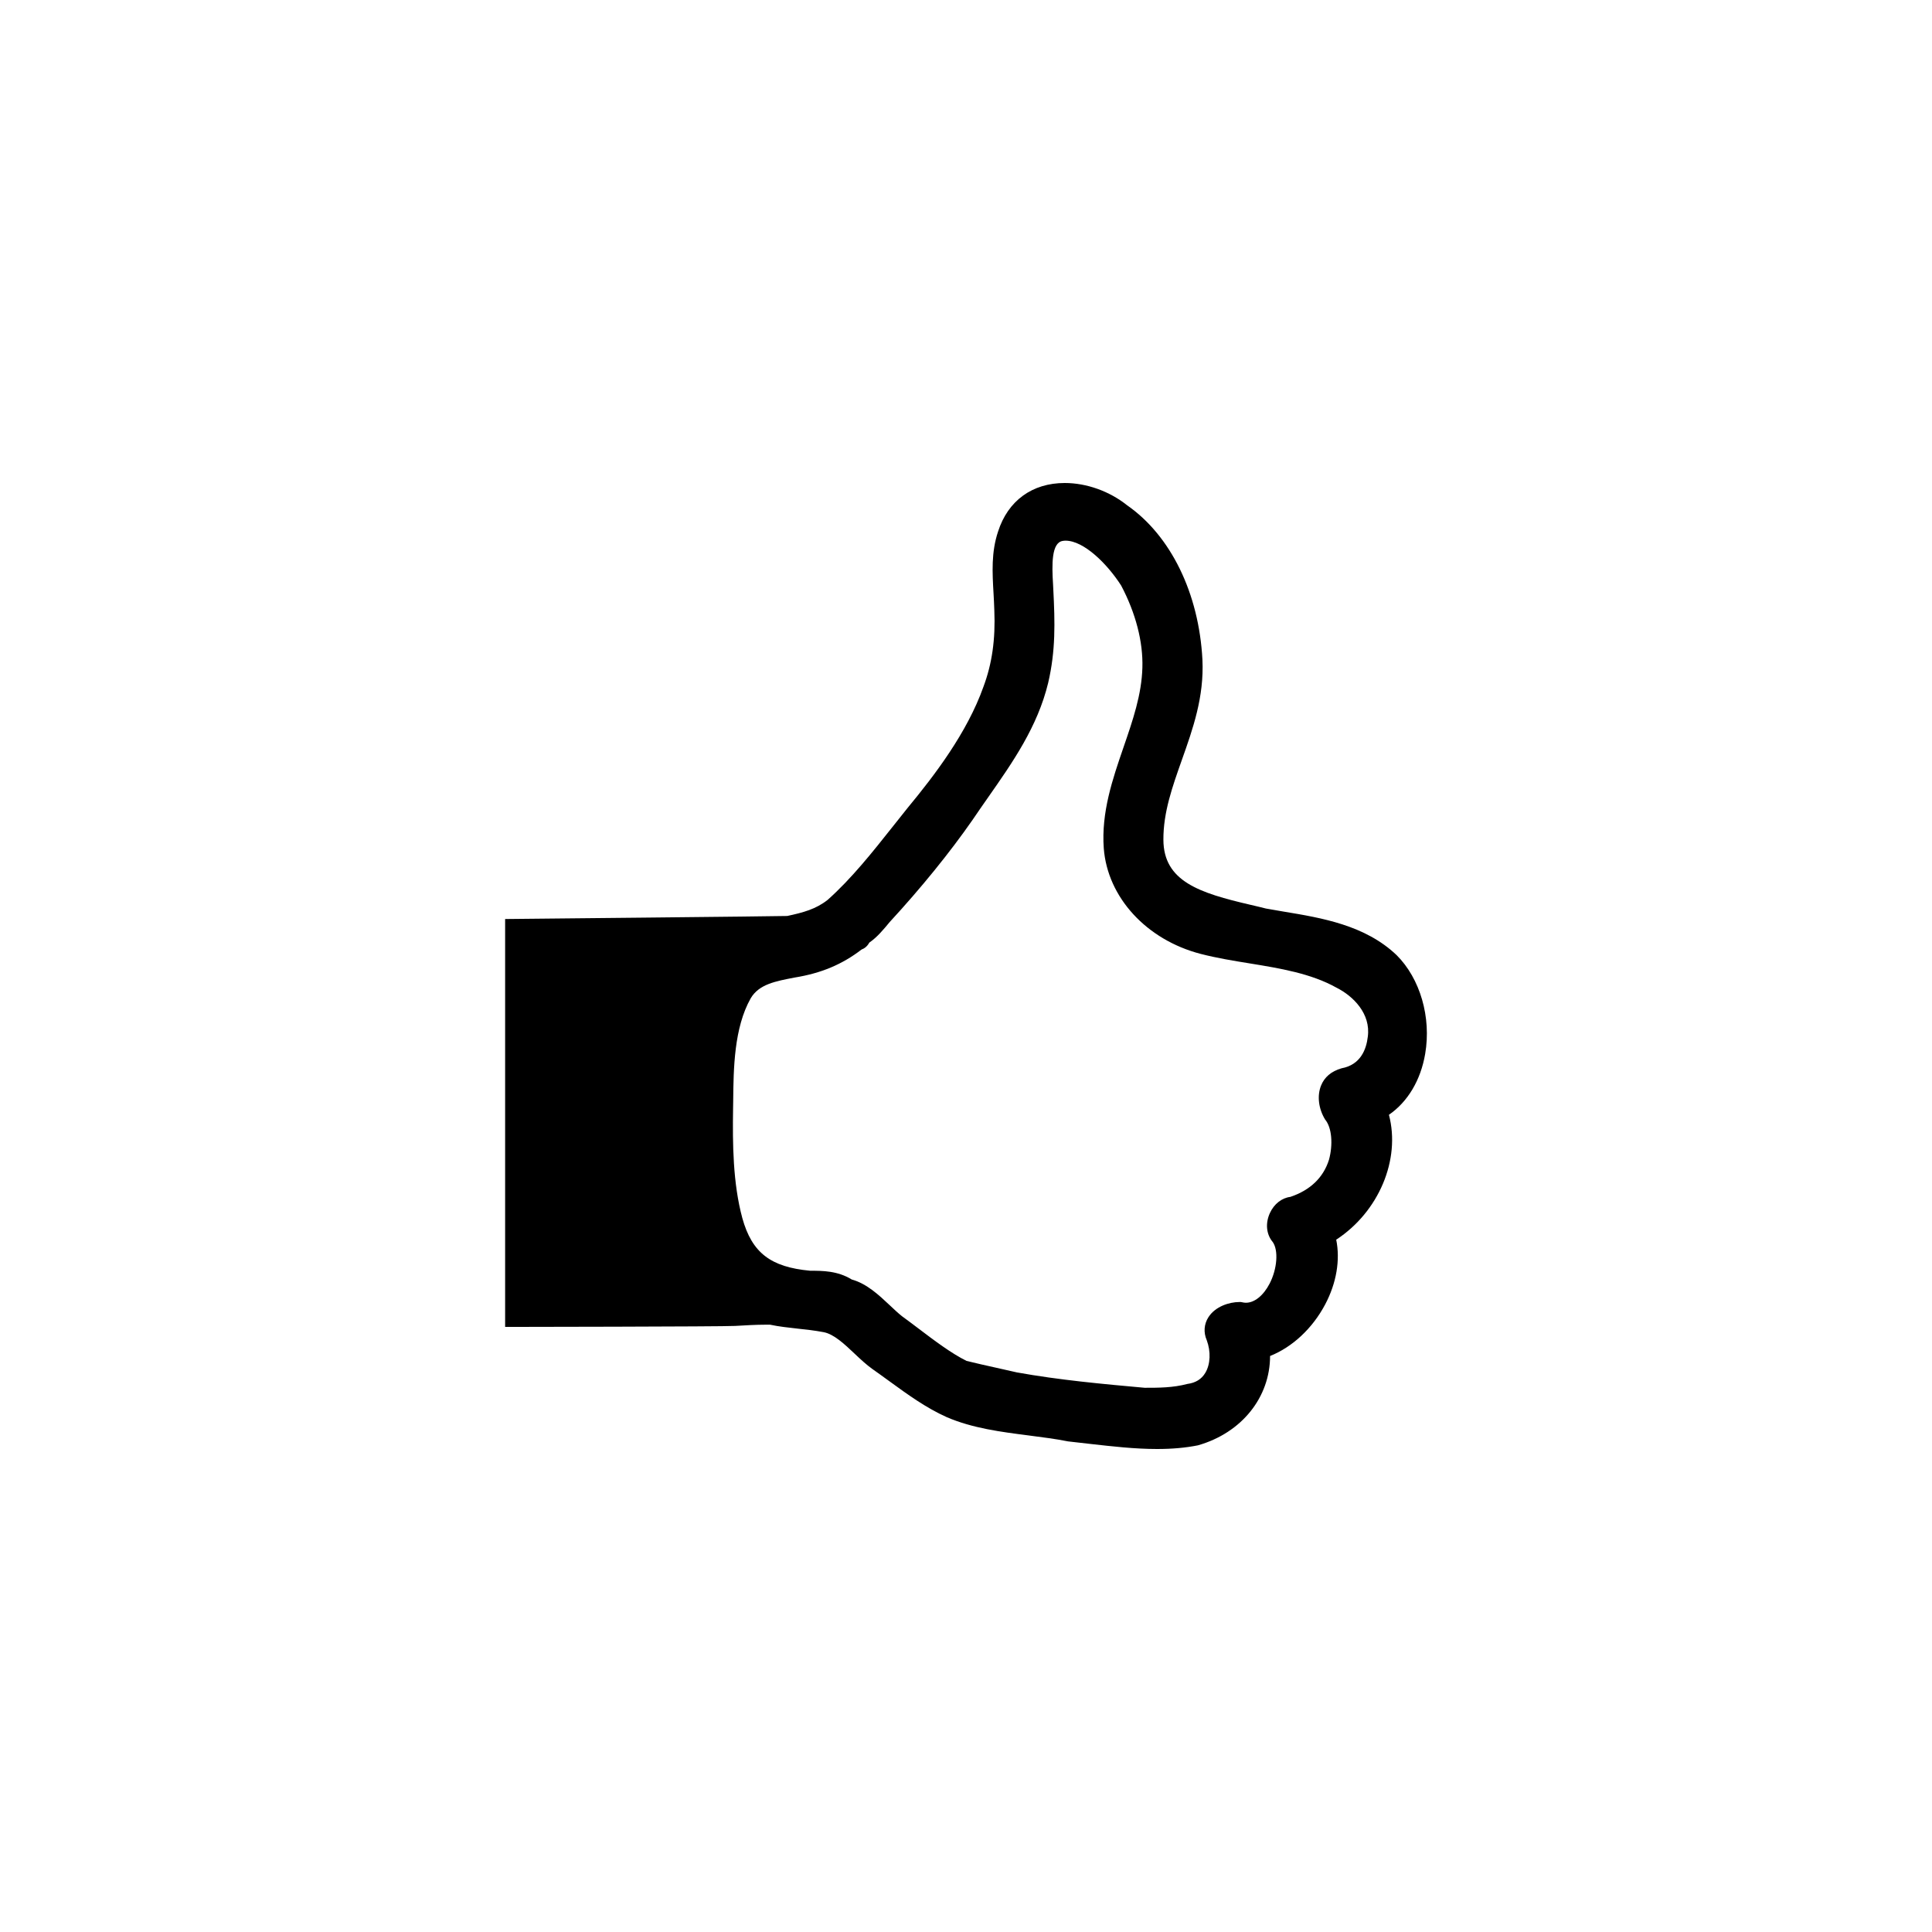 <?xml version="1.0" encoding="iso-8859-1"?>
<!-- Generator: Adobe Illustrator 16.0.0, SVG Export Plug-In . SVG Version: 6.00 Build 0)  -->
<!DOCTYPE svg PUBLIC "-//W3C//DTD SVG 1.1//EN" "http://www.w3.org/Graphics/SVG/1.1/DTD/svg11.dtd">
<svg version="1.1" id="Capa_1" xmlns="http://www.w3.org/2000/svg" xmlns:xlink="http://www.w3.org/1999/xlink" x="0px" y="0px"
	  viewBox="-16 -16 64 64" style="enable-background:new 0 0 32 32;" xml:space="preserve" preserveAspectRatio="xMinYMin meet">
<g>
	<path d="M30.262,15.637c-1.039-0.989-2.473-1.23-3.739-1.439c-0.199-0.034-0.396-0.067-0.589-0.102
		c-0.143-0.038-0.325-0.079-0.51-0.123c-1.688-0.392-2.881-0.775-2.885-2.157c-0.004-0.91,0.297-1.752,0.613-2.646
		c0.363-1.023,0.739-2.083,0.68-3.316c-0.115-2.198-1.047-4.11-2.498-5.118C20.756,0.274,19.996,0,19.271,0
		c-1.077,0-1.881,0.586-2.208,1.606c-0.23,0.688-0.191,1.357-0.15,2.065c0.008,0.174,0.021,0.353,0.025,0.539
		c0.041,0.975-0.076,1.781-0.361,2.542c-0.54,1.521-1.623,2.938-2.507,4.006l-0.483,0.607c-0.676,0.853-1.374,1.735-2.168,2.443
		c-0.39,0.308-0.806,0.42-1.341,0.535c-0.151,0.01-9.345,0.101-9.345,0.101v13.512c0,0,7.211-0.009,7.616-0.033
		c0.356-0.021,0.699-0.041,1.013-0.041h0.146c0.297,0.063,0.597,0.095,0.91,0.13c0.278,0.029,0.566,0.061,0.868,0.118
		c0.339,0.065,0.69,0.396,1.03,0.718c0.196,0.186,0.389,0.364,0.58,0.5c0.195,0.137,0.383,0.274,0.576,0.414
		c0.589,0.428,1.2,0.874,1.892,1.184c0.854,0.367,1.797,0.488,2.711,0.605c0.444,0.059,0.885,0.112,1.307,0.197
		c0.276,0.031,0.514,0.059,0.754,0.086C20.85,31.914,21.59,32,22.332,32c0.5,0,0.941-0.04,1.349-0.121
		c1.461-0.415,2.391-1.6,2.392-2.96c0.742-0.296,1.406-0.916,1.826-1.71c0.375-0.71,0.501-1.47,0.365-2.143
		c1.41-0.922,2.139-2.652,1.746-4.137c0.623-0.429,1.053-1.146,1.201-2.02C31.418,17.7,31.045,16.415,30.262,15.637z M29.31,18.344
		c-0.048,0.416-0.238,0.93-0.871,1.045c-0.341,0.098-0.569,0.297-0.679,0.575c-0.133,0.337-0.084,0.759,0.135,1.12
		c0.229,0.271,0.265,0.84,0.129,1.335c-0.186,0.588-0.615,1.005-1.279,1.229c-0.283,0.035-0.537,0.232-0.676,0.531
		c-0.158,0.342-0.123,0.711,0.094,0.967c0.188,0.27,0.152,0.877-0.106,1.377c-0.206,0.395-0.499,0.632-0.784,0.632
		c-0.04,0-0.08-0.005-0.121-0.015l-0.045-0.009H25.06c-0.349,0-0.804,0.152-1.028,0.501c-0.148,0.229-0.169,0.506-0.057,0.764
		c0.139,0.373,0.124,0.799-0.049,1.084c-0.125,0.209-0.324,0.33-0.594,0.365c-0.478,0.127-0.953,0.127-1.414,0.127
		c-1.371-0.123-2.826-0.256-4.231-0.509l-0.67-0.151c-0.348-0.078-0.692-0.153-0.998-0.23c-0.503-0.248-1.066-0.673-1.609-1.085
		c-0.181-0.136-0.357-0.271-0.531-0.396c-0.127-0.101-0.265-0.231-0.405-0.363c-0.358-0.336-0.759-0.715-1.259-0.853
		c-0.47-0.29-0.971-0.29-1.377-0.29c-1.31-0.121-1.928-0.595-2.247-1.742c-0.314-1.156-0.325-2.477-0.307-3.621l0.004-0.256
		c0.01-1.078,0.027-2.427,0.58-3.406c0.275-0.467,0.823-0.566,1.458-0.688c0.878-0.143,1.569-0.432,2.215-0.928
		c0.091-0.033,0.186-0.101,0.256-0.229c0.263-0.18,0.478-0.443,0.674-0.68c1.04-1.128,1.996-2.306,2.748-3.388
		c0.175-0.26,0.351-0.51,0.524-0.758c0.799-1.142,1.627-2.323,1.979-3.778c0.25-1.071,0.226-1.998,0.17-3.097l-0.008-0.164
		c-0.043-0.669-0.053-1.389,0.324-1.442c0.026-0.004,0.058-0.008,0.088-0.008c0.612,0,1.385,0.772,1.844,1.487
		c0.479,0.908,0.729,1.859,0.703,2.72c-0.025,0.894-0.316,1.74-0.625,2.637c-0.364,1.059-0.741,2.156-0.654,3.349
		c0.125,1.625,1.415,3.03,3.21,3.496c0.524,0.136,1.081,0.227,1.618,0.314c1.002,0.163,2.037,0.332,2.883,0.806
		C28.826,16.996,29.414,17.579,29.31,18.344z"/>
</g>
</svg>
